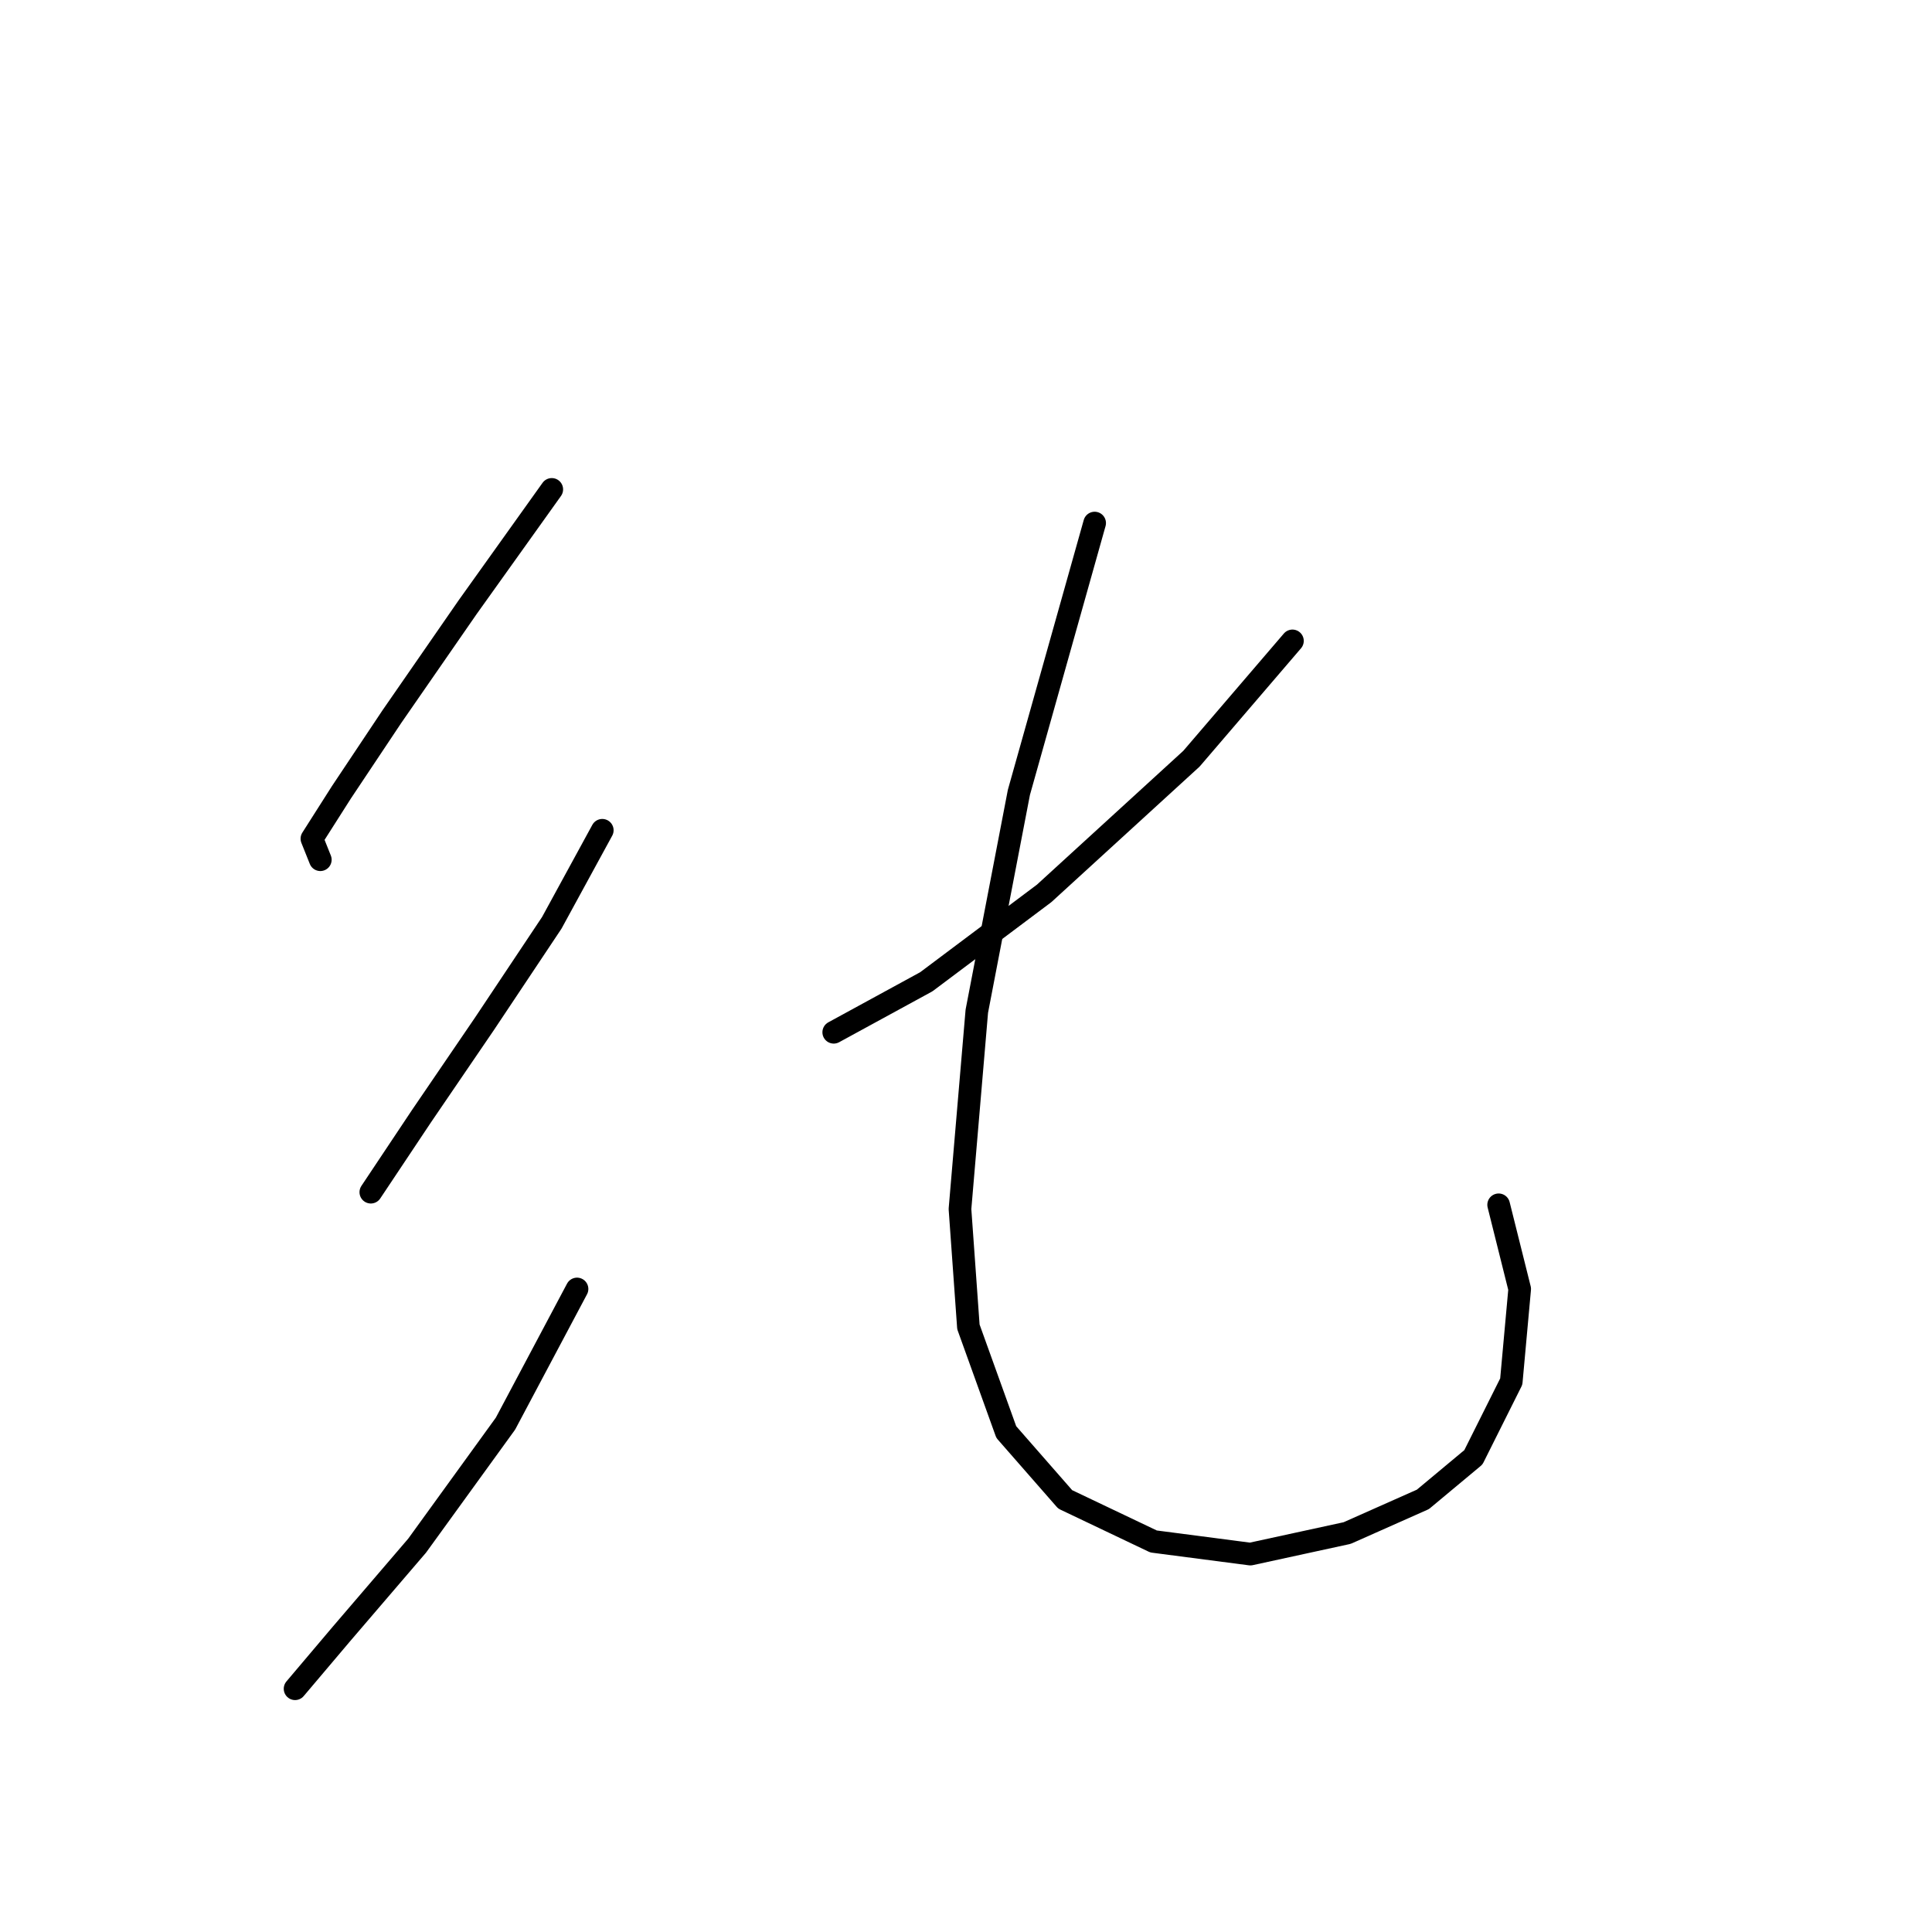 <?xml version="1.0" standalone="no"?>
    <svg width="256" height="256" xmlns="http://www.w3.org/2000/svg" version="1.1">
    <polyline stroke="black" stroke-width="3" stroke-linecap="round" fill="transparent" stroke-linejoin="round" points="73.113 64.847 61.961 80.461 51.924 94.959 45.232 104.996 41.329 111.13 42.444 113.918 42.444 113.918 " />
        <polyline stroke="black" stroke-width="3" stroke-linecap="round" fill="transparent" stroke-linejoin="round" points="79.805 110.015 73.113 122.282 64.191 135.665 55.827 147.933 49.136 157.97 49.136 157.97 " />
        <polyline stroke="black" stroke-width="3" stroke-linecap="round" fill="transparent" stroke-linejoin="round" points="76.459 170.795 66.979 188.639 55.269 204.81 45.232 216.52 39.098 223.769 39.098 223.769 " />
        <polyline stroke="black" stroke-width="3" stroke-linecap="round" fill="transparent" stroke-linejoin="round" points="171.255 84.922 157.872 100.535 138.355 118.379 122.742 130.089 110.474 136.781 110.474 136.781 " />
        <polyline stroke="black" stroke-width="3" stroke-linecap="round" fill="transparent" stroke-linejoin="round" points="145.046 69.308 135.009 104.996 129.433 133.992 127.202 160.201 128.318 175.814 133.336 189.754 141.143 198.676 152.853 204.253 165.678 205.925 178.504 203.137 188.541 198.676 195.232 193.1 200.251 183.063 201.366 170.795 198.578 159.643 198.578 159.643 " />
        </svg>